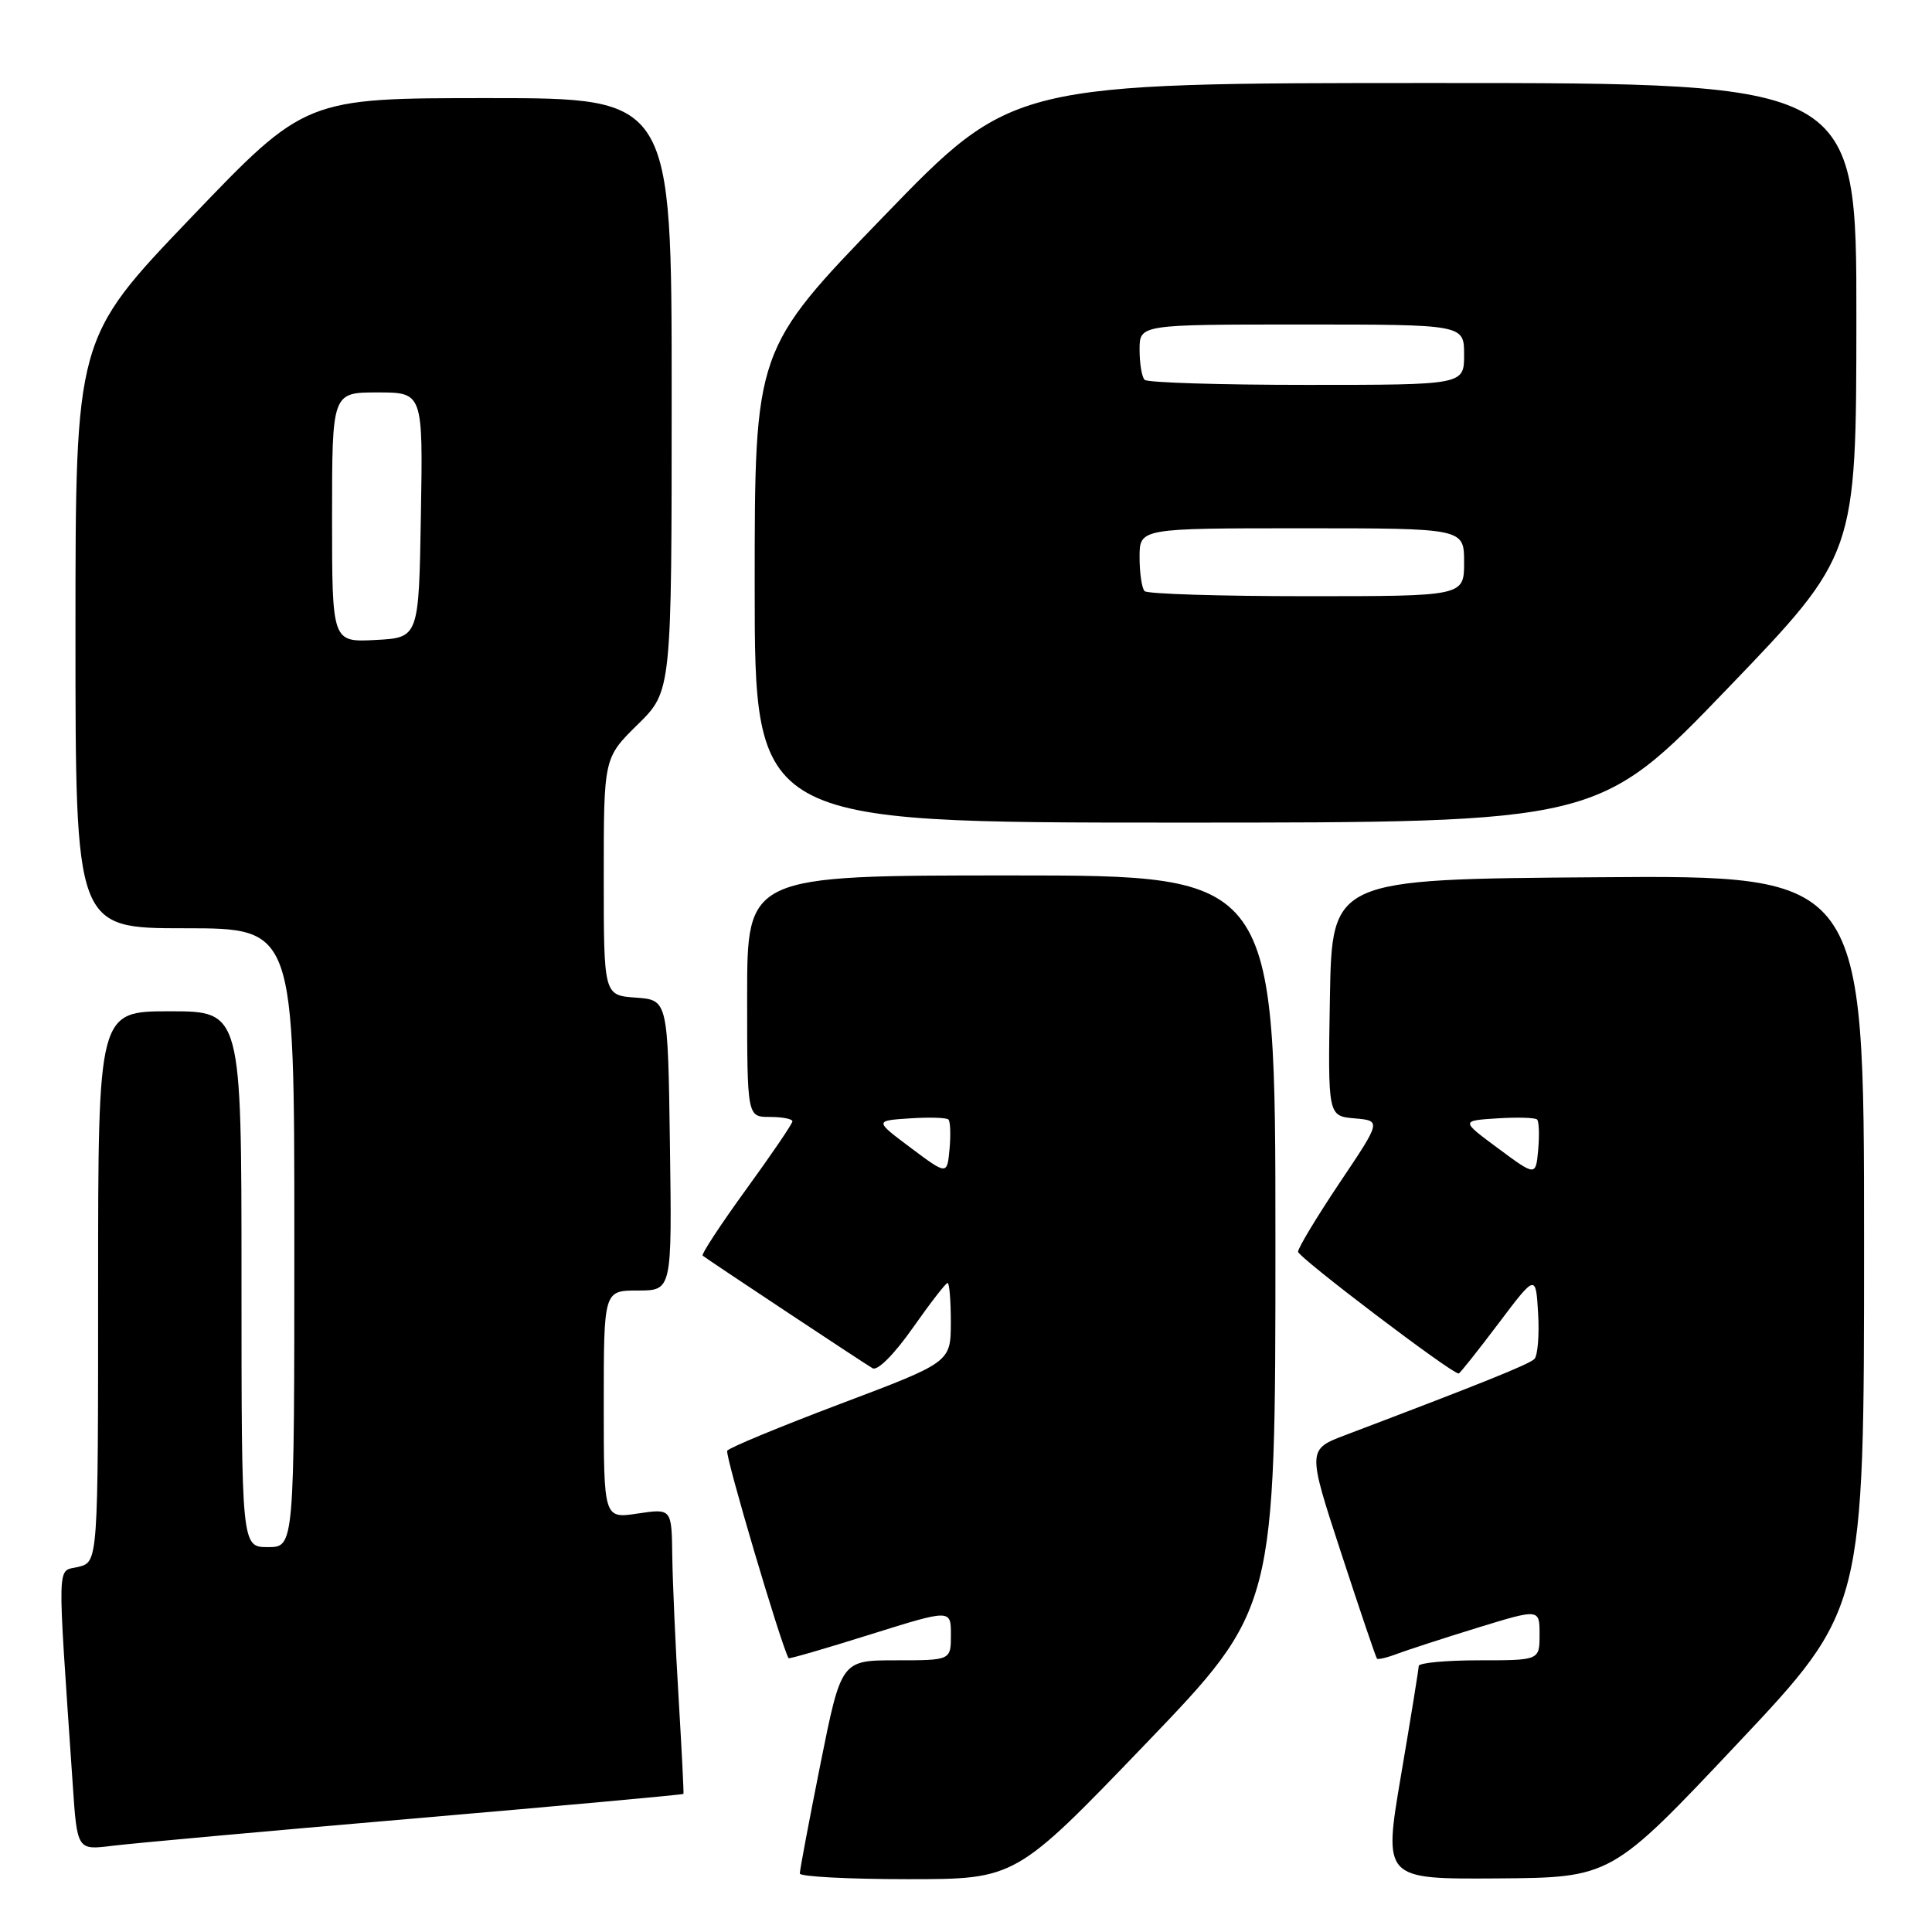 <?xml version="1.0" encoding="UTF-8" standalone="no"?>
<!DOCTYPE svg PUBLIC "-//W3C//DTD SVG 1.1//EN" "http://www.w3.org/Graphics/SVG/1.1/DTD/svg11.dtd" >
<svg xmlns="http://www.w3.org/2000/svg" xmlns:xlink="http://www.w3.org/1999/xlink" version="1.1" viewBox="0 0 256 256">
 <g >
 <path fill="currentColor"
d=" M 151.79 231.08 C 169.00 213.16 169.00 213.16 169.00 164.58 C 169.00 116.00 169.00 116.00 134.00 116.00 C 99.00 116.00 99.00 116.00 99.00 132.00 C 99.00 148.00 99.00 148.00 102.00 148.00 C 103.65 148.00 105.00 148.26 105.00 148.58 C 105.00 148.90 102.24 152.96 98.86 157.61 C 95.49 162.26 92.90 166.20 93.11 166.38 C 93.67 166.85 114.28 180.51 115.62 181.30 C 116.27 181.68 118.48 179.47 120.93 175.98 C 123.24 172.69 125.32 170.00 125.56 170.00 C 125.80 170.00 125.99 172.36 125.99 175.25 C 125.97 180.50 125.97 180.50 111.40 186.00 C 103.38 189.03 96.61 191.83 96.36 192.23 C 96.03 192.76 103.44 217.82 104.49 219.72 C 104.55 219.84 109.42 218.43 115.30 216.58 C 126.00 213.23 126.00 213.23 126.00 216.61 C 126.00 220.00 126.00 220.00 118.73 220.00 C 111.47 220.00 111.47 220.00 108.71 233.75 C 107.20 241.31 105.97 247.84 105.98 248.25 C 105.99 248.66 112.43 249.00 120.29 249.00 C 134.57 249.00 134.57 249.00 151.79 231.08 Z  M 230.25 231.01 C 247.00 213.23 247.00 213.23 247.00 164.60 C 247.00 115.97 247.00 115.97 211.75 116.24 C 176.50 116.50 176.50 116.50 176.22 132.19 C 175.95 147.88 175.95 147.88 179.49 148.19 C 183.03 148.50 183.03 148.50 177.51 156.72 C 174.48 161.25 172.00 165.36 172.00 165.86 C 172.00 166.59 192.31 182.00 193.28 182.00 C 193.43 182.00 195.79 179.03 198.53 175.40 C 203.50 168.81 203.50 168.81 203.81 174.05 C 203.98 176.93 203.75 179.65 203.31 180.08 C 202.59 180.79 196.12 183.39 178.36 190.12 C 173.22 192.06 173.22 192.06 177.71 205.78 C 180.18 213.33 182.31 219.63 182.46 219.78 C 182.60 219.93 183.83 219.64 185.18 219.12 C 186.54 218.61 191.32 217.06 195.82 215.67 C 204.00 213.16 204.00 213.16 204.00 216.58 C 204.00 220.00 204.00 220.00 196.00 220.00 C 191.60 220.00 187.99 220.34 187.99 220.75 C 187.98 221.16 186.93 227.69 185.64 235.25 C 183.31 249.00 183.31 249.00 198.40 248.90 C 213.50 248.79 213.50 248.79 230.25 231.01 Z  M 54.97 240.95 C 74.48 239.27 90.49 237.81 90.56 237.70 C 90.62 237.59 90.33 231.88 89.92 225.00 C 89.50 218.12 89.13 209.66 89.08 206.19 C 89.00 199.88 89.00 199.88 84.50 200.55 C 80.00 201.23 80.00 201.23 80.00 186.11 C 80.00 171.00 80.00 171.00 84.52 171.00 C 89.04 171.00 89.04 171.00 88.77 151.75 C 88.50 132.50 88.50 132.50 84.25 132.19 C 80.00 131.89 80.00 131.89 80.00 116.15 C 80.00 100.42 80.00 100.42 84.50 96.00 C 89.00 91.58 89.00 91.58 89.00 52.29 C 89.00 13.00 89.00 13.00 64.73 13.00 C 40.46 13.00 40.46 13.00 25.23 28.92 C 10.00 44.84 10.00 44.84 10.00 83.92 C 10.00 123.00 10.00 123.00 24.50 123.00 C 39.00 123.00 39.00 123.00 39.00 164.00 C 39.00 205.00 39.00 205.00 35.50 205.00 C 32.00 205.00 32.00 205.00 32.00 169.50 C 32.00 134.00 32.00 134.00 22.50 134.00 C 13.00 134.00 13.00 134.00 13.00 170.48 C 13.00 206.96 13.00 206.96 10.39 207.62 C 7.49 208.34 7.56 205.88 9.63 236.33 C 10.22 245.16 10.22 245.16 14.86 244.58 C 17.41 244.26 35.46 242.62 54.97 240.95 Z  M 228.89 91.25 C 245.96 73.50 245.96 73.50 245.98 42.25 C 246.00 11.00 246.00 11.00 190.09 11.00 C 134.18 11.00 134.18 11.00 117.09 28.67 C 100.00 46.34 100.00 46.34 100.00 77.67 C 100.00 109.00 100.00 109.00 155.91 109.00 C 211.82 109.00 211.82 109.00 228.89 91.25 Z  M 120.69 152.10 C 115.88 148.50 115.88 148.50 120.55 148.19 C 123.12 148.02 125.42 148.09 125.67 148.34 C 125.93 148.59 125.99 150.35 125.82 152.25 C 125.50 155.70 125.50 155.70 120.69 152.10 Z  M 198.53 152.18 C 193.56 148.50 193.56 148.50 198.39 148.19 C 201.04 148.02 203.42 148.09 203.67 148.34 C 203.93 148.59 203.99 150.39 203.82 152.33 C 203.50 155.86 203.50 155.86 198.53 152.18 Z  M 44.00 68.55 C 44.00 52.00 44.00 52.00 50.02 52.00 C 56.05 52.00 56.05 52.00 55.77 68.25 C 55.50 84.50 55.50 84.50 49.75 84.80 C 44.00 85.10 44.00 85.10 44.00 68.55 Z  M 151.67 78.33 C 151.30 77.97 151.00 75.94 151.00 73.83 C 151.00 70.00 151.00 70.00 172.50 70.00 C 194.00 70.00 194.00 70.00 194.00 74.50 C 194.00 79.00 194.00 79.00 173.17 79.00 C 161.71 79.00 152.03 78.70 151.67 78.33 Z  M 151.67 50.33 C 151.30 49.97 151.00 48.17 151.00 46.33 C 151.00 43.00 151.00 43.00 172.50 43.00 C 194.00 43.00 194.00 43.00 194.00 47.00 C 194.00 51.00 194.00 51.00 173.17 51.00 C 161.71 51.00 152.03 50.70 151.67 50.33 Z "/>
</g>
</svg>